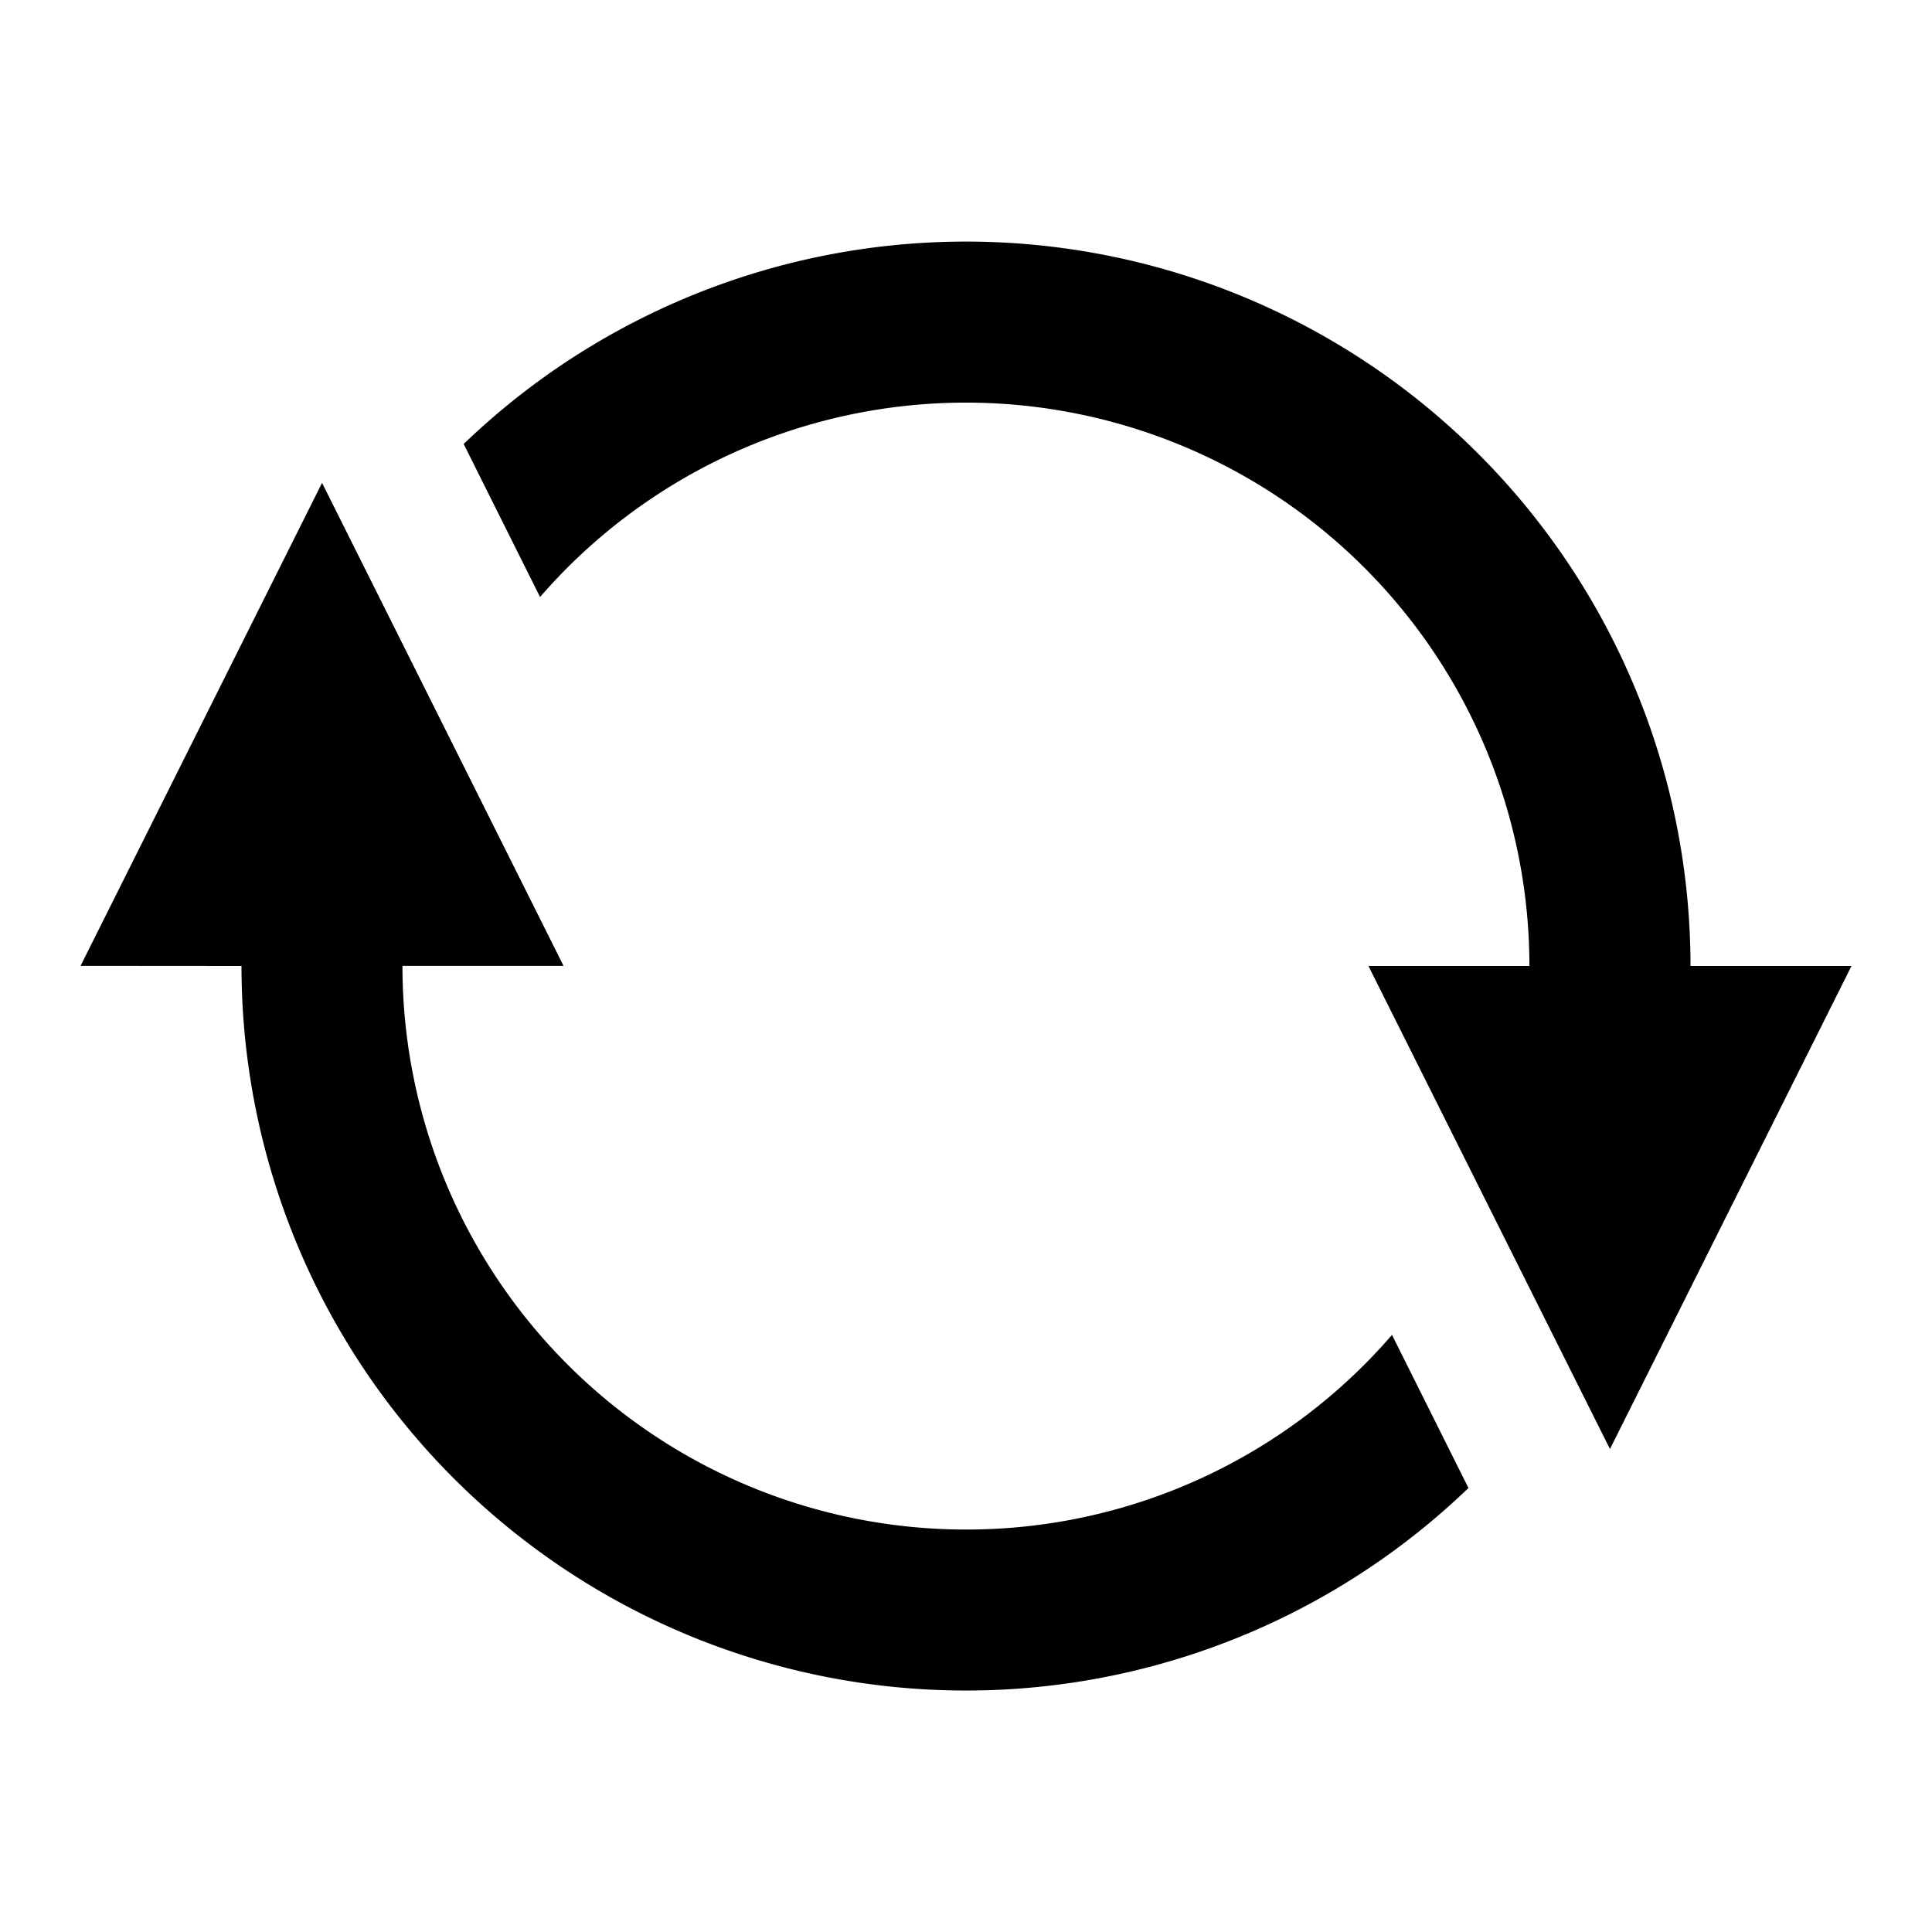 <svg width="16" height="16" xmlns="http://www.w3.org/2000/svg"><path d="M4.472 4.945A4.667 4.667 0 0 1 12.666 8h-1.333l2 4 2-4H14A6 6 0 0 0 3.84 3.677l.633 1.268ZM8 12.667a4.656 4.656 0 0 0 3.528-1.612l.633 1.268A6 6 0 0 1 2 8L.667 7.999l2-4 2 4H3.333A4.667 4.667 0 0 0 8 12.667Z"/></svg>